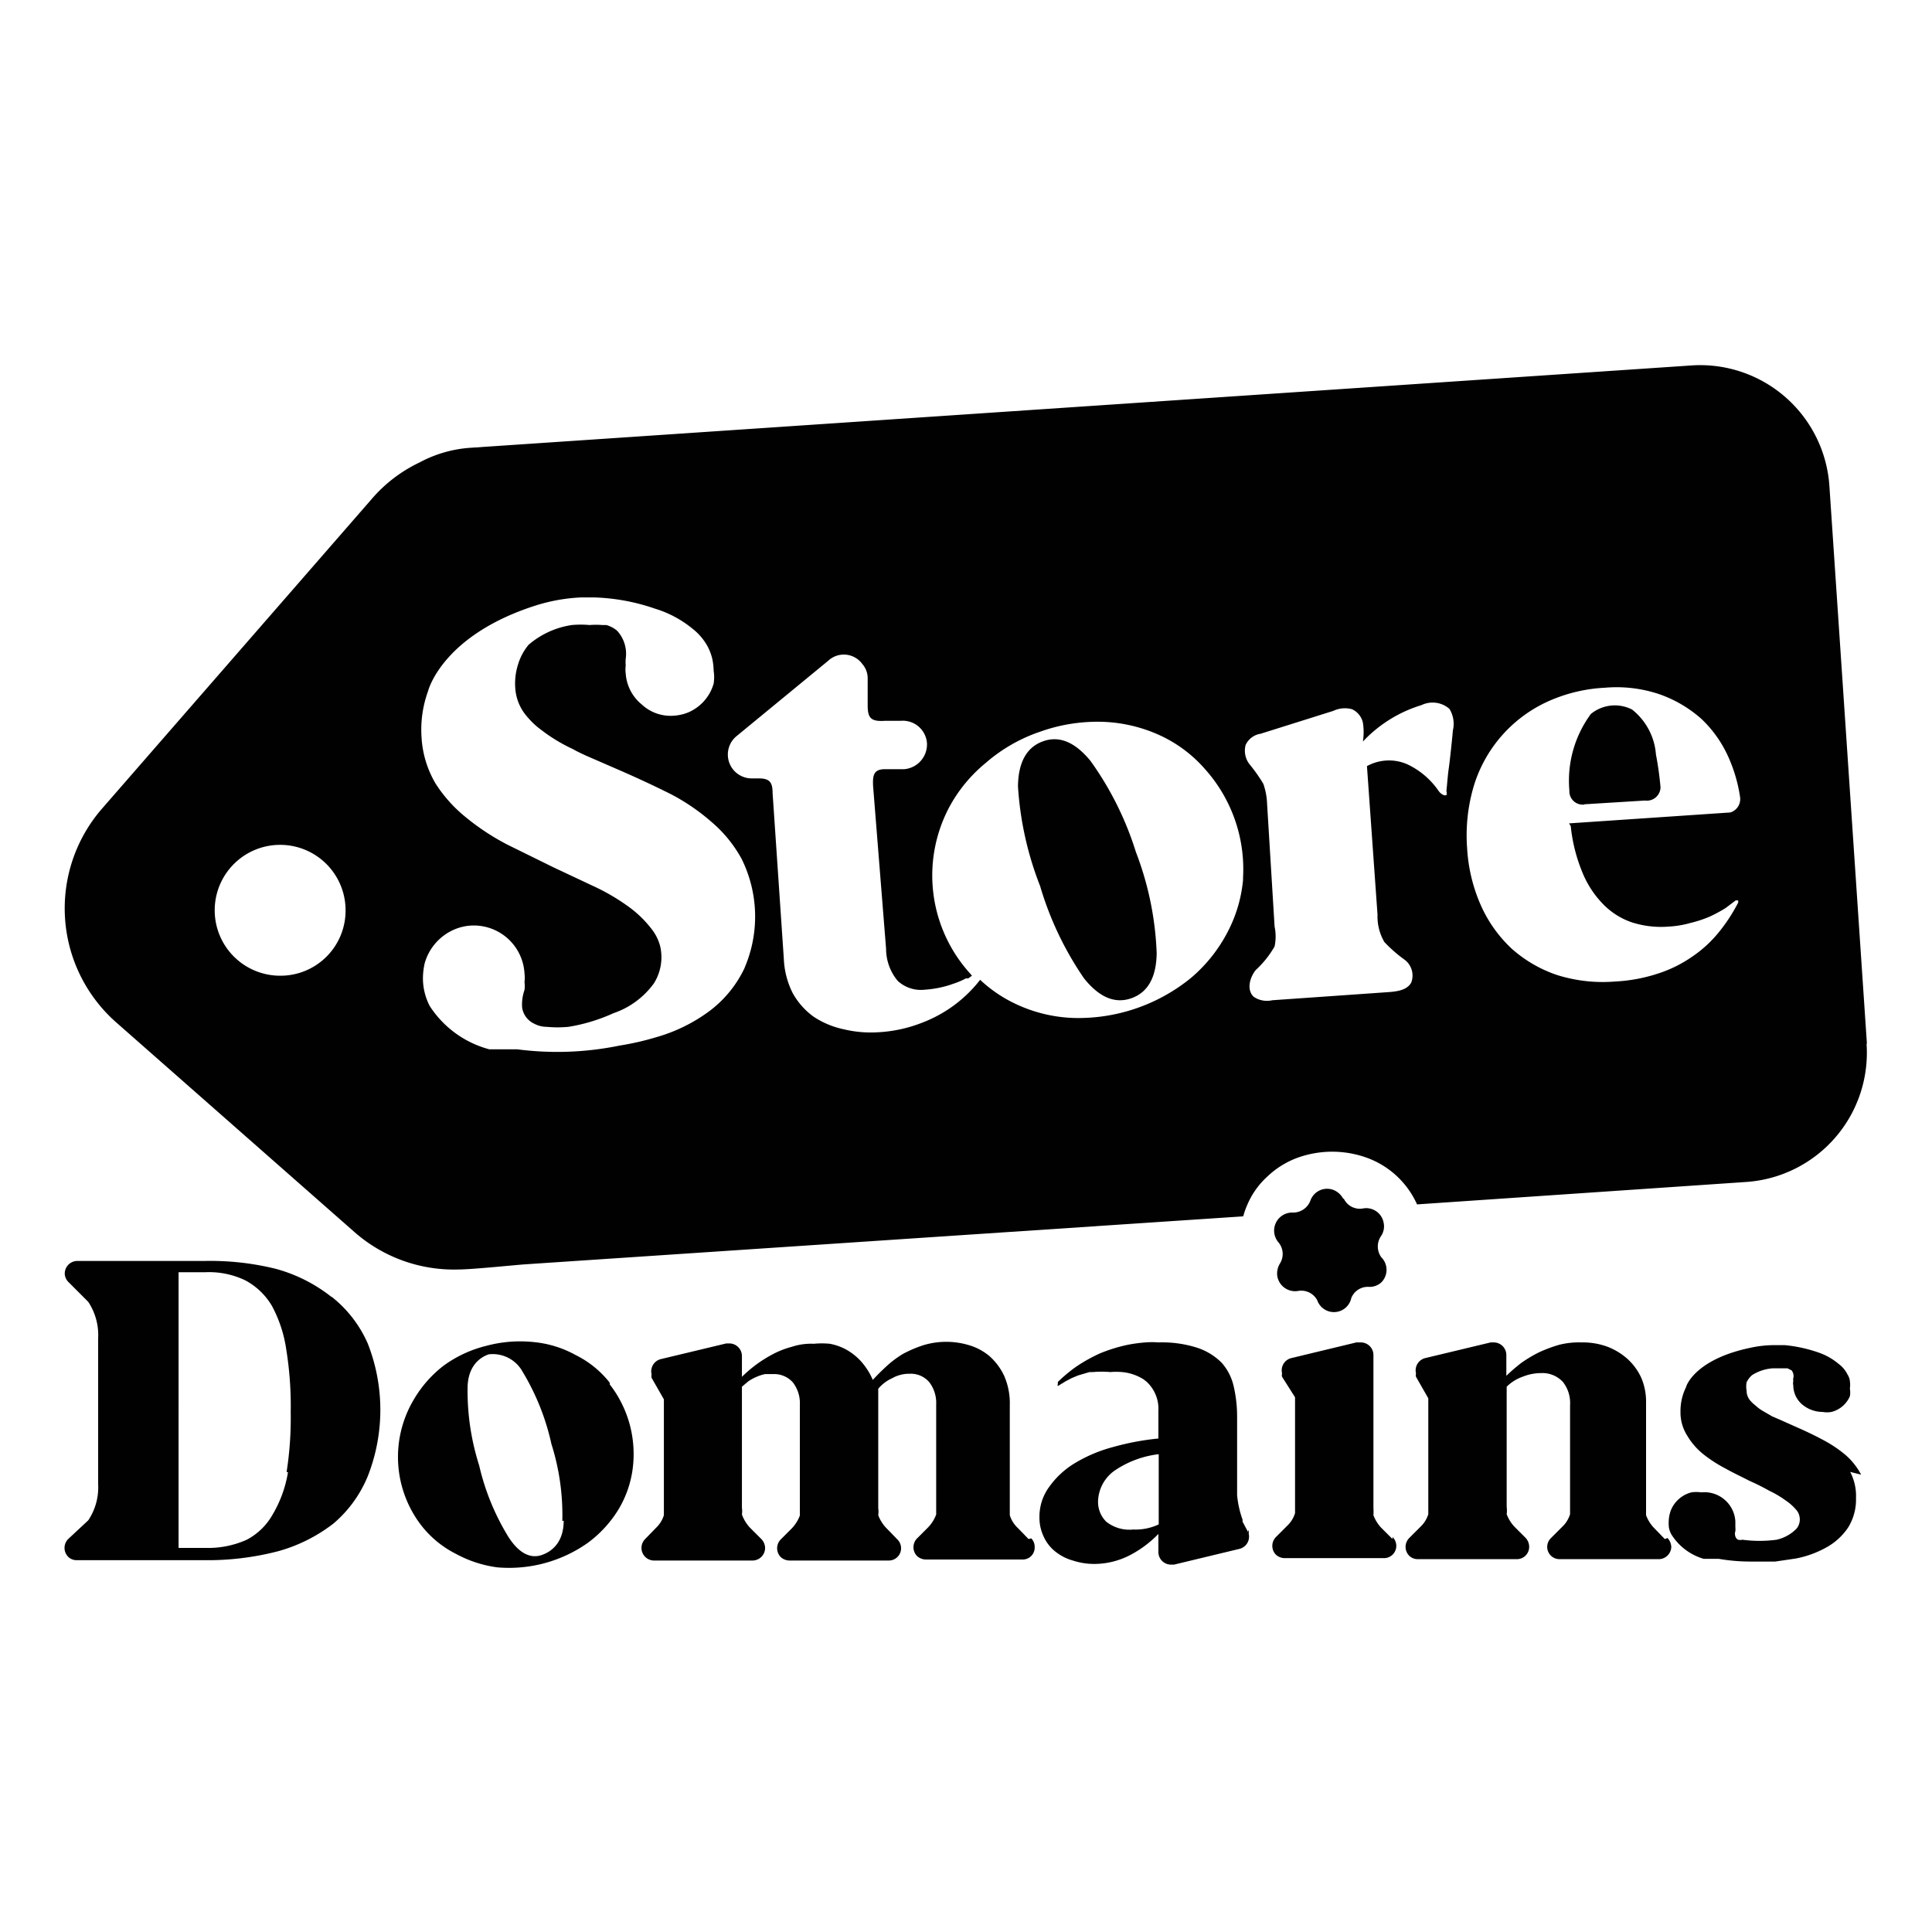 <svg id="Слой_1" data-name="Слой 1" xmlns="http://www.w3.org/2000/svg" viewBox="0 0 56.69 56.69"><defs><style>.cls-1{fill:#010101;}</style></defs><path class="cls-1" d="M46.49,23.6l1.78-.11a.4.4,0,0,0,.45-.34.28.28,0,0,0,0-.09,9.26,9.26,0,0,0-.13-.92,1.86,1.86,0,0,0-.7-1.32,1.11,1.11,0,0,0-1.21.13,3.3,3.3,0,0,0-.63,2.25.39.39,0,0,0,.38.41h.05"/><path class="cls-1" d="M32,22.33c-.45-.55-.91-.75-1.39-.58s-.73.61-.74,1.32A9.63,9.63,0,0,0,30.52,26a9.52,9.52,0,0,0,1.29,2.71c.45.56.91.75,1.39.58s.73-.61.74-1.32A9.2,9.2,0,0,0,33.33,25,9.33,9.33,0,0,0,32,22.33"/><path class="cls-1" d="M54.78,30.62l-1.1-16.35a3.8,3.8,0,0,0-4-3.55L13.79,13.14a3.67,3.67,0,0,0-1.48.43,4.25,4.25,0,0,0-1.41,1.08L3,23.72A4.46,4.46,0,0,0,3.41,30l7,6.16a4.42,4.42,0,0,0,3.05,1.09c.38,0,1.65-.13,1.93-.15l21.09-1.41a2.3,2.3,0,0,1,.12-.34,2.36,2.36,0,0,1,.58-.82,2.57,2.57,0,0,1,.87-.55,3,3,0,0,1,2.08,0,2.58,2.58,0,0,1,1.45,1.36l9.69-.66a3.8,3.8,0,0,0,3.5-4.05m-46.53-2a1.92,1.92,0,1,1,1.9-1.93,1.91,1.91,0,0,1-1.9,1.93h0m13.6-.21a3.39,3.39,0,0,1-1,1.23,4.81,4.81,0,0,1-1.57.78,8.19,8.19,0,0,1-1.09.25,9.09,9.09,0,0,1-3,.11h-.09l-.11,0-.12,0h-.08l-.12,0-.09,0-.1,0h0l-.11,0h0a3,3,0,0,1-1.75-1.27,1.78,1.78,0,0,1-.14-.36v0a1.76,1.76,0,0,1-.06-.46,2.1,2.1,0,0,1,.05-.43,1.53,1.53,0,0,1,.88-1,1.47,1.47,0,0,1,.46-.11,1.49,1.49,0,0,1,1.59,1.4,1.13,1.13,0,0,1,0,.26h0a.85.85,0,0,1,0,.23,1.29,1.29,0,0,0-.07.51.62.62,0,0,0,.36.48.77.77,0,0,0,.36.09,3.42,3.42,0,0,0,.64,0A5.16,5.16,0,0,0,18,29.73a2.43,2.43,0,0,0,1.19-.88,1.44,1.44,0,0,0,.18-1.09,1.38,1.38,0,0,0-.25-.5,3.27,3.27,0,0,0-.71-.68,6.11,6.11,0,0,0-1-.58l-1.17-.55-1.34-.66a6.93,6.93,0,0,1-1.22-.8,4.13,4.13,0,0,1-.9-1,3,3,0,0,1-.41-1.34,3.33,3.33,0,0,1,.19-1.37s.4-1.63,3.15-2.51a5.17,5.17,0,0,1,1.35-.24h.38a6,6,0,0,1,1.78.33h0a3.18,3.18,0,0,1,1.09.58,1.7,1.7,0,0,1,.46.54,1.66,1.66,0,0,1,.12.31v0a1.74,1.74,0,0,1,.05.39,1.23,1.23,0,0,1,0,.38,1.31,1.31,0,0,1-.76.85,1.37,1.37,0,0,1-.4.09,1.24,1.24,0,0,1-.95-.33,1.28,1.28,0,0,1-.47-.91.89.89,0,0,1,0-.23h0a1.18,1.18,0,0,1,0-.2,1,1,0,0,0-.25-.82.83.83,0,0,0-.32-.17l-.12,0a2.31,2.31,0,0,0-.37,0,2.91,2.91,0,0,0-.52,0,2.51,2.51,0,0,0-1.27.58l0,0a1.63,1.63,0,0,0-.31.58,1.84,1.84,0,0,0-.08.7,1.4,1.4,0,0,0,.34.82,2.42,2.42,0,0,0,.32.32c.13.1.26.2.4.29a4.82,4.82,0,0,0,.63.35c.12.07.25.13.38.19l1.08.47q.73.32,1.41.66a6.07,6.07,0,0,1,1.2.82,3.83,3.83,0,0,1,.88,1.08,3.81,3.81,0,0,1,.1,3.17m14.62-2.62a4.09,4.09,0,0,1-.46,1.6,4.44,4.44,0,0,1-1.08,1.35,5.23,5.23,0,0,1-3.43,1.17,4.3,4.3,0,0,1-1.66-.39,4,4,0,0,1-1.09-.73A3.91,3.91,0,0,1,27.08,30a4.12,4.12,0,0,1-1.33.29h0a3.4,3.4,0,0,1-1-.09,2.54,2.54,0,0,1-.88-.37,2.13,2.13,0,0,1-.61-.69,2.45,2.45,0,0,1-.26-1l-.33-4.87c0-.32-.09-.43-.41-.43h-.18a.7.7,0,0,1-.48-1.23l2.7-2.22a.67.67,0,0,1,1,.09.65.65,0,0,1,.16.4l0,.31,0,.5c0,.38.09.49.52.46l.46,0a.71.71,0,0,1,.76.66.73.73,0,0,1-.67.76h0l-.56,0c-.33,0-.37.17-.35.51L26,27.84a1.47,1.47,0,0,0,.34.94,1,1,0,0,0,.8.26,3.07,3.07,0,0,0,.85-.18,2.17,2.17,0,0,0,.35-.15l.07,0,.11-.08-.05-.06a4.28,4.28,0,0,1-.63-4.86,4.32,4.32,0,0,1,1.08-1.32,4.74,4.74,0,0,1,1.6-.92,5,5,0,0,1,1.83-.29,4.39,4.39,0,0,1,1.67.39,3.94,3.94,0,0,1,1.34,1,4.4,4.4,0,0,1,1.11,3.25m6-2.52c-.06.09-.2,0-.27-.11a2.3,2.3,0,0,0-.92-.77,1.34,1.34,0,0,0-1.17.06l.31,4.36a1.49,1.49,0,0,0,.2.8,4,4,0,0,0,.58.51.58.58,0,0,1,.21.68c-.12.22-.4.26-.65.28l-3.43.24a.69.69,0,0,1-.54-.1c-.22-.2-.12-.57.06-.79a2.83,2.83,0,0,0,.55-.69,1.41,1.41,0,0,0,0-.58l-.22-3.6a2,2,0,0,0-.11-.59,4.67,4.67,0,0,0-.41-.58.65.65,0,0,1-.11-.56.58.58,0,0,1,.44-.33l2.13-.67a.8.8,0,0,1,.55-.05.57.57,0,0,1,.32.39,1.75,1.75,0,0,1,0,.56,3.92,3.92,0,0,1,1.72-1.07.75.75,0,0,1,.82.11.84.84,0,0,1,.1.64c0,.05-.09.92-.12,1.11s-.06.63-.07.66a.12.12,0,0,1,0,.1m3.65.93a4.8,4.8,0,0,0,.33,1.33,2.9,2.9,0,0,0,.6.94,2.15,2.15,0,0,0,.85.55,2.79,2.79,0,0,0,1.07.13,2.93,2.93,0,0,0,.67-.11,3.47,3.47,0,0,0,.57-.19,4.09,4.09,0,0,0,.46-.25l.29-.22h0s.05,0,.07,0h0a.13.13,0,0,1,0,.07v0h0a5,5,0,0,1-.57.87,3.6,3.6,0,0,1-.79.72,3.78,3.78,0,0,1-1,.49,4.76,4.76,0,0,1-1.25.23,4.46,4.46,0,0,1-1.7-.19,3.84,3.84,0,0,1-1.34-.78,3.92,3.92,0,0,1-.9-1.27,4.81,4.81,0,0,1-.4-1.66,5.09,5.09,0,0,1,.19-1.82,4,4,0,0,1,2.1-2.46,4.61,4.61,0,0,1,1.75-.44,3.94,3.94,0,0,1,1.6.19,3.69,3.69,0,0,1,1.24.73,3.51,3.51,0,0,1,.81,1.17,4.42,4.42,0,0,1,.32,1.13.41.41,0,0,1-.29.44l-4.73.32v0"/><path class="cls-1" d="M9.72,38.05a4.56,4.56,0,0,0-1.63-.82A8,8,0,0,0,6,37H2.26a.37.37,0,0,0-.36.37.36.36,0,0,0,.11.25l.58.58h0a1.77,1.77,0,0,1,.29,1.07v4.28a1.74,1.74,0,0,1-.29,1.06L2,45.16a.37.37,0,0,0,0,.52.35.35,0,0,0,.25.1H6a8.22,8.22,0,0,0,2.15-.26,4.69,4.69,0,0,0,1.64-.82,3.63,3.63,0,0,0,1-1.38,5.32,5.32,0,0,0,0-3.9,3.57,3.57,0,0,0-1.06-1.37M8.45,43.2A3.56,3.56,0,0,1,8,44.44a1.87,1.87,0,0,1-.76.74,2.77,2.77,0,0,1-1.2.24h-.8V37.33h.79a2.46,2.46,0,0,1,1.17.24,2,2,0,0,1,.78.75,3.86,3.86,0,0,1,.42,1.28,10.36,10.36,0,0,1,.13,1.84,10.23,10.23,0,0,1-.12,1.75"/><path class="cls-1" d="M30.18,45.16l-.32-.33,0,0a.85.85,0,0,1-.23-.37h0l0-.16V41.23a2,2,0,0,0-.17-.87,1.79,1.79,0,0,0-.44-.58,1.67,1.67,0,0,0-.59-.31,2.32,2.32,0,0,0-1.33,0,3.61,3.61,0,0,0-.61.26,3,3,0,0,0-.5.38c-.13.12-.26.25-.38.38a2,2,0,0,0-.35-.55,1.74,1.74,0,0,0-.43-.34,1.62,1.62,0,0,0-.48-.17,2.42,2.42,0,0,0-.47,0,1.8,1.8,0,0,0-.65.09,2.6,2.6,0,0,0-.58.23,3.84,3.84,0,0,0-.5.32,3.9,3.9,0,0,0-.38.33v-.61a.37.37,0,0,0-.38-.37h-.08l-1.92.46a.37.37,0,0,0-.27.45.21.21,0,0,0,0,.1l.36.63v3.4a.85.85,0,0,1-.23.37h0l-.33.34a.37.37,0,0,0,.26.62h2.91a.37.37,0,0,0,.36-.37.39.39,0,0,0-.1-.25L22,44.82a0,0,0,0,0,0,0,1.14,1.14,0,0,1-.23-.38h0a.71.71,0,0,0,0-.2V40.69l.19-.16a1.41,1.41,0,0,1,.24-.13,1.21,1.21,0,0,1,.25-.08l.23,0a.73.73,0,0,1,.59.25,1,1,0,0,1,.2.65v3.25a1.1,1.1,0,0,1-.23.37v0l-.33.33a.37.37,0,0,0,0,.52.39.39,0,0,0,.25.1h2.91a.36.36,0,0,0,.37-.37.36.36,0,0,0-.11-.25L26,44.83l0,0a1.1,1.1,0,0,1-.23-.37h0a.75.75,0,0,0,0-.21v-.76h0V41.05c0-.1,0-.2,0-.3a1.14,1.14,0,0,1,.41-.31,1,1,0,0,1,.51-.13.71.71,0,0,1,.58.25,1,1,0,0,1,.2.65v3.23a1.1,1.1,0,0,1-.23.37v0l-.33.33a.37.37,0,0,0,0,.52.39.39,0,0,0,.25.1H30a.35.35,0,0,0,.36-.37.35.35,0,0,0-.1-.25"/><path class="cls-1" d="M17.89,40.57a2.92,2.92,0,0,0-1-.81,3.15,3.15,0,0,0-1.23-.38,3.82,3.82,0,0,0-1.39.11,3.57,3.57,0,0,0-1.25.58,3.46,3.46,0,0,0-.88,1,3.29,3.29,0,0,0,.23,3.7,3,3,0,0,0,1,.82,3.5,3.5,0,0,0,1.22.4,4,4,0,0,0,2.66-.72,3.46,3.46,0,0,0,.88-.95,3.09,3.09,0,0,0,.43-1.19,3.33,3.33,0,0,0-.67-2.51m-1.35,4c0,.54-.25.86-.62,1s-.71-.07-1-.52A7,7,0,0,1,14.06,43a7.2,7.2,0,0,1-.34-2.26c0-.54.25-.87.62-1a1,1,0,0,1,1,.52,7,7,0,0,1,.84,2.11,6.91,6.91,0,0,1,.32,2.26"/><path class="cls-1" d="M40.86,45.16l-.33-.33,0,0a1.1,1.1,0,0,1-.23-.37h0a1.49,1.49,0,0,0,0-.21V39.76a.37.37,0,0,0-.37-.37H39.8l-1.91.46a.37.37,0,0,0-.27.45.18.18,0,0,0,0,.1L38,41v3.4a.85.85,0,0,1-.23.37v0l-.33.33a.37.37,0,0,0,0,.52.39.39,0,0,0,.25.1h2.92a.36.36,0,0,0,.25-.62"/><path class="cls-1" d="M48.85,45.16l-.32-.33,0,0a1.1,1.1,0,0,1-.23-.37h0V41.15a1.78,1.78,0,0,0-.14-.72,1.72,1.72,0,0,0-.41-.56,1.92,1.92,0,0,0-.6-.36,2.11,2.11,0,0,0-.75-.12,2.36,2.36,0,0,0-.65.07,4.19,4.19,0,0,0-.59.22,4,4,0,0,0-.52.31,5.2,5.2,0,0,0-.44.38v-.61a.37.37,0,0,0-.38-.37h-.08l-1.92.46a.37.37,0,0,0-.27.45.18.18,0,0,0,0,.1l.36.63v3.4a.85.85,0,0,1-.23.37v0l-.33.33a.37.37,0,0,0,0,.52.36.36,0,0,0,.25.1h2.91a.36.36,0,0,0,.36-.37.39.39,0,0,0-.1-.25l-.33-.33,0,0a1.1,1.1,0,0,1-.23-.37h0a.75.75,0,0,0,0-.21V40.69a1.24,1.24,0,0,1,.46-.29,1.46,1.46,0,0,1,.55-.11.82.82,0,0,1,.64.26,1,1,0,0,1,.21.68v3.2a.85.85,0,0,1-.23.37v0l-.33.33a.36.36,0,0,0,0,.52.37.37,0,0,0,.25.1h2.91a.37.37,0,0,0,.37-.36.41.41,0,0,0-.11-.26"/><path class="cls-1" d="M34,44.73a1.6,1.6,0,0,1-.75.15,1.09,1.09,0,0,1-.79-.23.81.81,0,0,1-.24-.6,1.14,1.14,0,0,1,.46-.88,2.88,2.88,0,0,1,1.32-.5Zm2.62.22-.16-.3,0-.06a2.89,2.89,0,0,1-.16-.72V41.58a3.94,3.94,0,0,0-.1-.9,1.56,1.56,0,0,0-.35-.69,1.81,1.81,0,0,0-.71-.44A3.38,3.38,0,0,0,34,39.39a2.55,2.55,0,0,0-.39,0,4.63,4.63,0,0,0-.52.07,4.73,4.73,0,0,0-.81.25,4.8,4.8,0,0,0-.7.39,4.6,4.6,0,0,0-.54.45l0,.06v0h0v0a.07.07,0,0,0,0,.06h0l0,0a0,0,0,0,0,0,0h0l.23-.14.17-.09.19-.08.34-.1h.1a2.92,2.92,0,0,1,.51,0,1.94,1.94,0,0,1,.34,0,1.43,1.43,0,0,1,.63.21l.09.07a1.08,1.08,0,0,1,.35.86v.81a7.6,7.6,0,0,0-1.33.25,4.27,4.27,0,0,0-1.1.46,2.51,2.51,0,0,0-.76.69,1.48,1.48,0,0,0-.3.91,1.29,1.29,0,0,0,.13.58,1.18,1.18,0,0,0,.34.43,1.45,1.45,0,0,0,.51.26,2,2,0,0,0,.64.1,2.29,2.29,0,0,0,1.06-.27,3.25,3.25,0,0,0,.81-.61v.52a.37.37,0,0,0,.37.38h.09l1.91-.46a.37.37,0,0,0,.28-.45.49.49,0,0,0,0-.11"/><path class="cls-1" d="M54.61,43.27a2,2,0,0,0-.46-.58,3.77,3.77,0,0,0-.64-.43c-.24-.13-.49-.25-.74-.36l-.56-.25L52,41.56h0l-.31-.18a1.24,1.24,0,0,1-.18-.14,1,1,0,0,1-.15-.14.44.44,0,0,1-.11-.29.7.7,0,0,1,0-.25.65.65,0,0,1,.16-.21h0a1.3,1.3,0,0,1,.61-.2h.26l.17,0h0l.12.06a.27.27,0,0,1,.05.23.29.29,0,0,0,0,.09v0a.24.24,0,0,0,0,.12.74.74,0,0,0,.26.56.94.94,0,0,0,.6.22.75.75,0,0,0,.26,0,.8.8,0,0,0,.54-.46.59.59,0,0,0,0-.22.86.86,0,0,0,0-.23h0a.44.44,0,0,0-.07-.19.86.86,0,0,0-.26-.31,1.86,1.86,0,0,0-.58-.33h0a4.21,4.21,0,0,0-1-.22h-.26a3.27,3.27,0,0,0-.76.08c-1.48.31-1.84,1-1.88,1.16a1.57,1.57,0,0,0-.16.71,1.27,1.27,0,0,0,.2.71,2,2,0,0,0,.47.54,4,4,0,0,0,.65.42c.23.13.47.24.7.36a6.26,6.26,0,0,1,.58.29,3,3,0,0,1,.49.29,1.47,1.47,0,0,1,.32.29.38.38,0,0,1,.08.17.42.42,0,0,1-.09.37,1.19,1.19,0,0,1-.58.32,3.79,3.79,0,0,1-1,0,.31.31,0,0,1-.13,0h0a.16.16,0,0,1-.08-.1.24.24,0,0,1,0-.15h0a.56.56,0,0,0,0-.12v-.17a.91.91,0,0,0-1-.85,1,1,0,0,0-.29,0,.89.89,0,0,0-.6.52,1,1,0,0,0-.06.25,1.22,1.22,0,0,0,0,.26h0a.68.68,0,0,0,.07.2,1.67,1.67,0,0,0,.95.72h0l.06,0h.38a5.51,5.51,0,0,0,1,.08l.66,0,.61-.09a3,3,0,0,0,.9-.33,1.84,1.84,0,0,0,.63-.58,1.56,1.56,0,0,0,.23-.87,1.52,1.52,0,0,0-.17-.76"/><path class="cls-1" d="M39.43,35.17h0a.52.52,0,0,0,.56.29.52.52,0,0,1,.61.42.51.51,0,0,1-.07.38.54.54,0,0,0,0,.63.52.52,0,0,1,0,.74.51.51,0,0,1-.37.13.52.52,0,0,0-.51.33.52.52,0,0,1-1,.06.53.53,0,0,0-.56-.27.53.53,0,0,1-.61-.43.56.56,0,0,1,.08-.38.53.53,0,0,0-.05-.62.53.53,0,0,1,.43-.87.54.54,0,0,0,.51-.35.52.52,0,0,1,.66-.32.55.55,0,0,1,.3.26"/></svg>